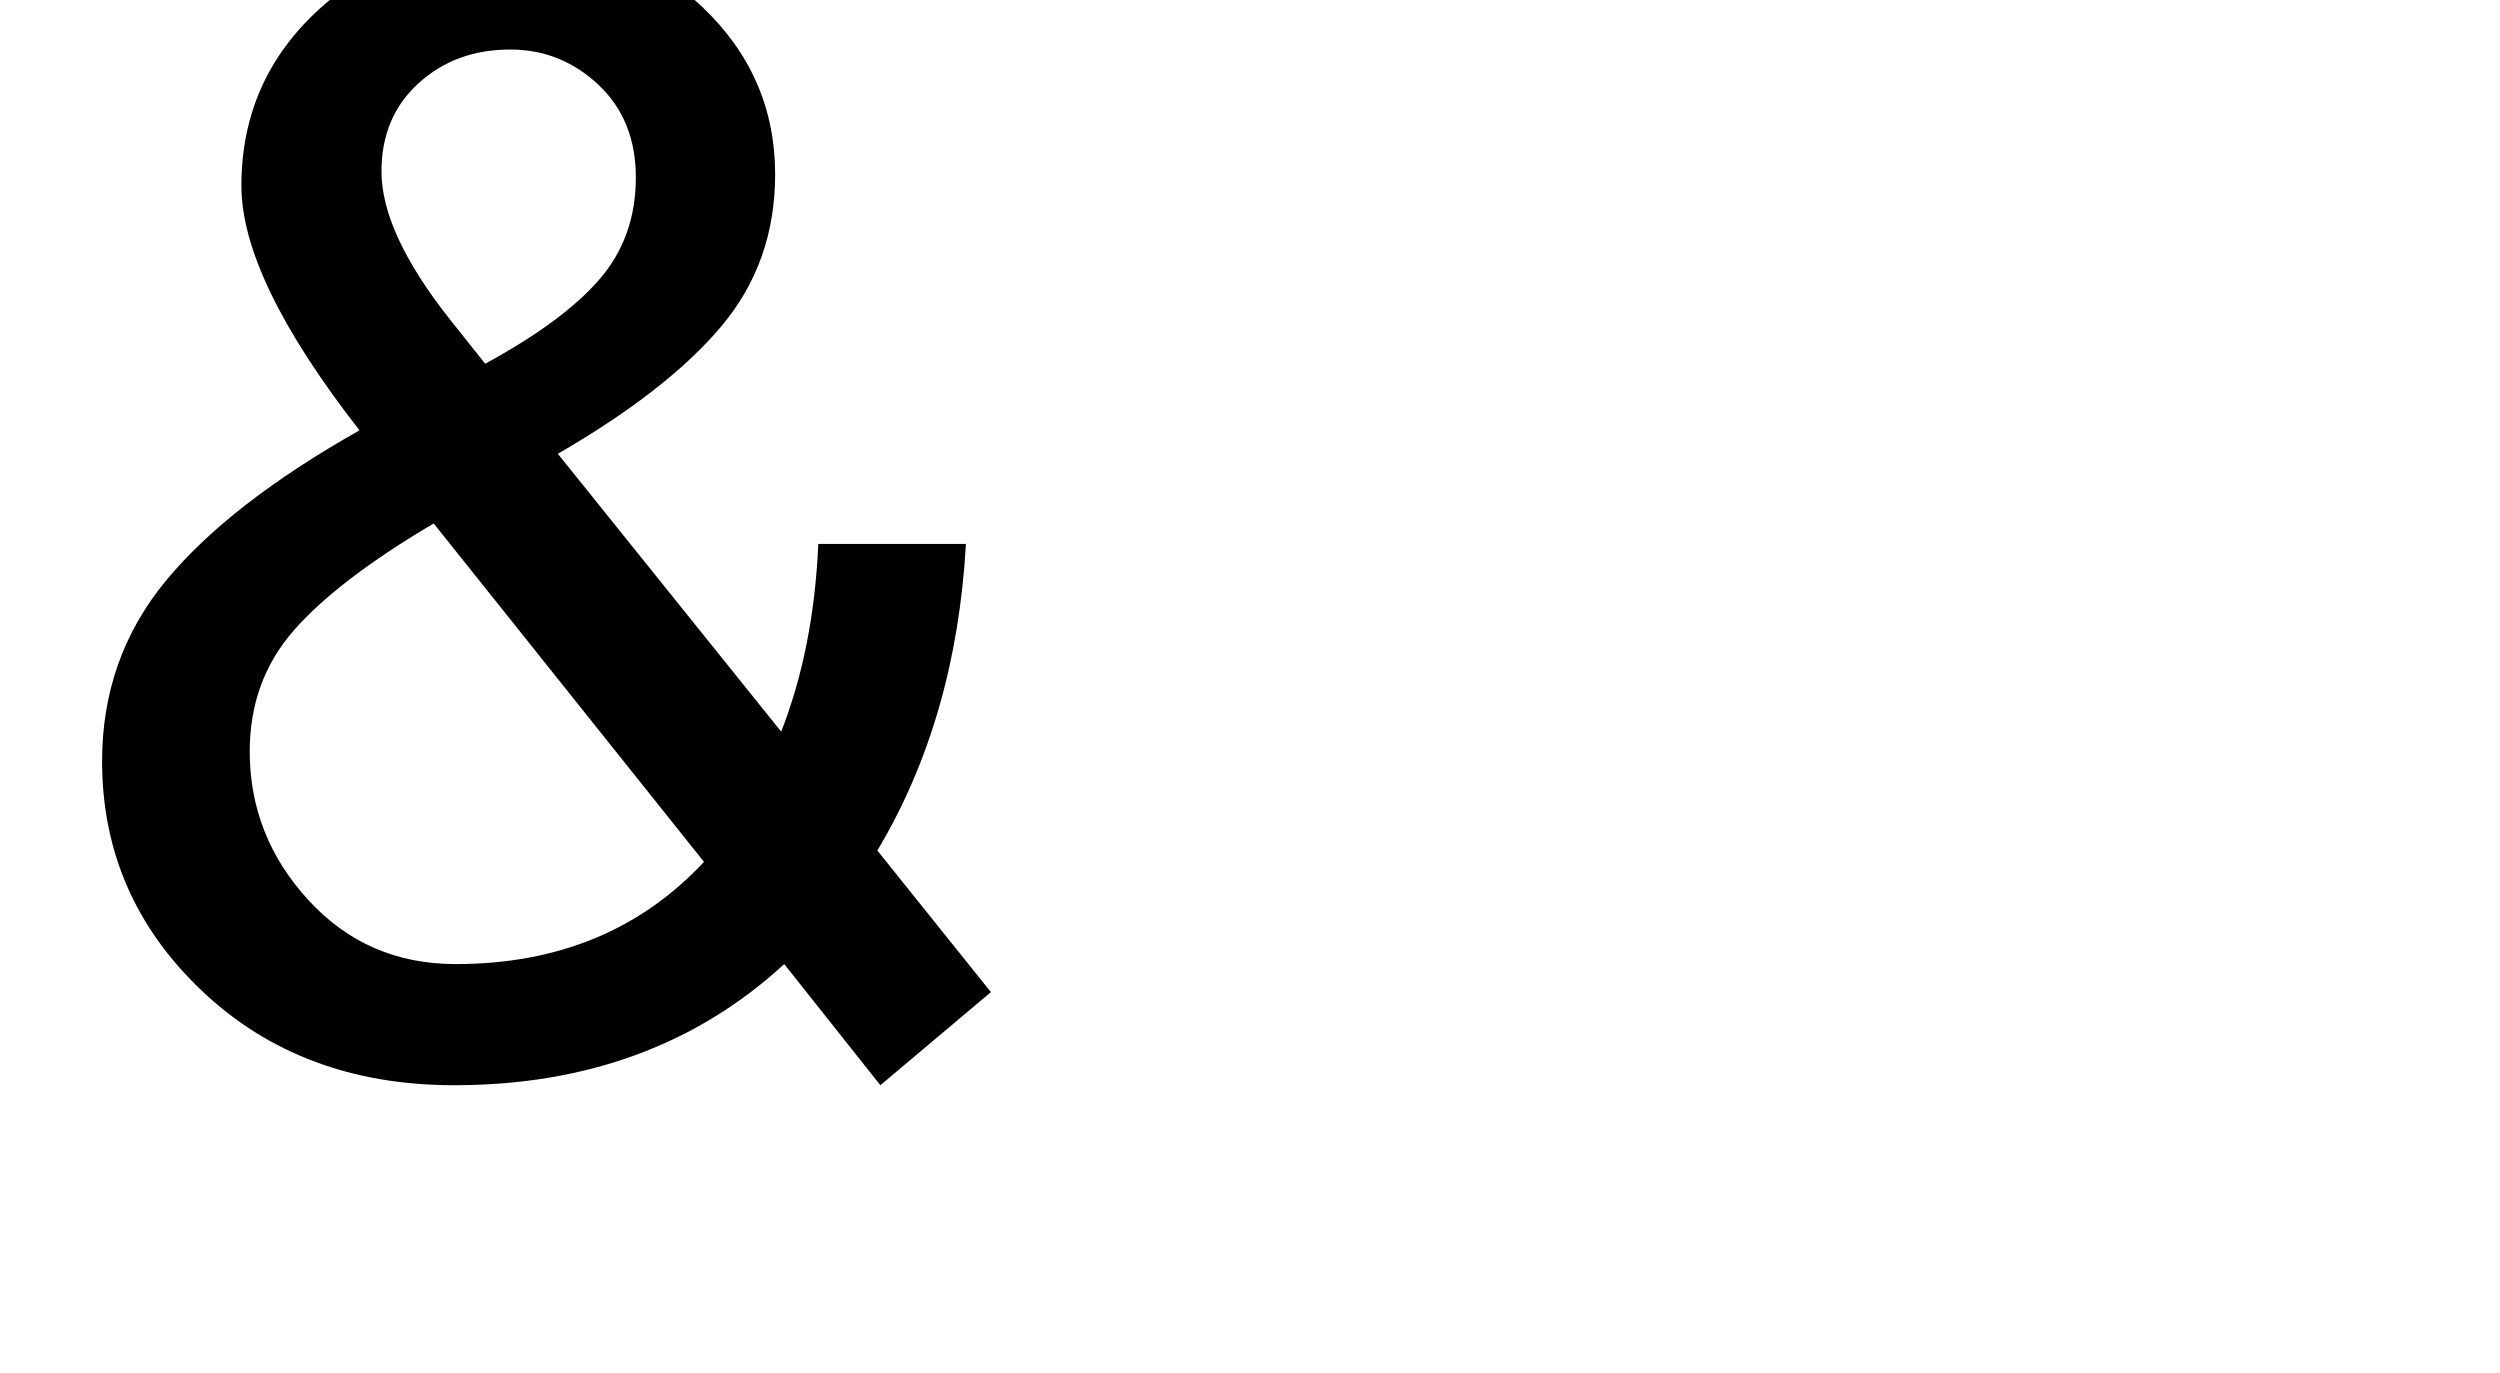 <?xml version="1.0" encoding="UTF-8" standalone="no"?>
<!-- Created with Inkscape (http://www.inkscape.org/) -->

<svg
   xmlns:dc="http://purl.org/dc/elements/1.1/"
   xmlns:cc="http://creativecommons.org/ns#"
   xmlns:rdf="http://www.w3.org/1999/02/22-rdf-syntax-ns#"
   xmlns:svg="http://www.w3.org/2000/svg"
   xmlns="http://www.w3.org/2000/svg"
   xmlns:sodipodi="http://sodipodi.sourceforge.net/DTD/sodipodi-0.dtd"
   xmlns:inkscape="http://www.inkscape.org/namespaces/inkscape"
   width="403.09"
   height="221.36"
   id="svg2"
   version="1.1"
   inkscape:version="0.48.1 "
   sodipodi:docname="Nowy dokument 1">
  <defs
     id="defs4" />
  <sodipodi:namedview
     id="base"
     pagecolor="#ffffff"
     bordercolor="#666666"
     borderopacity="1.0"
     inkscape:pageopacity="0.0"
     inkscape:pageshadow="2"
     inkscape:zoom="1.4"
     inkscape:cx="251.9463"
     inkscape:cy="120.73347"
     inkscape:document-units="px"
     inkscape:current-layer="layer1"
     showgrid="false"
     inkscape:window-width="1024"
     inkscape:window-height="682"
     inkscape:window-x="-4"
     inkscape:window-y="-4"
     inkscape:window-maximized="1" />
  <g
     inkscape:label="Layer 1"
     inkscape:groupmode="layer"
     id="layer1"
     transform="translate(0,-830.994)">

    <g
       transform="translate(5,-24.286)"
       style="font-size:250px;font-style:normal;font-variant:normal;font-weight:normal;font-stretch:normal;text-align:start;line-height:125%;letter-spacing:0px;word-spacing:0px;writing-mode:lr-tb;text-anchor:start;fill:#000000;fill-opacity:1;stroke:none;font-family:Trebuchet MS;-inkscape-font-specification:Trebuchet MS"
       id="flowRoot2985-1">
      <path
         d="m 154.771,1015.242 -17.822,15.015 -15.503,-19.531 c -14.16,13.021 -31.901,19.531 -53.223,19.531 -16.439,0 -30.009,-5.086 -40.71,-15.259 -10.702,-10.172 -16.052,-22.502 -16.052,-36.987 -1.1e-5,-11.068 3.418,-20.752 10.254,-29.053 6.836,-8.301 17.253,-16.398 31.25,-24.292 -12.695,-16.276 -19.043,-29.419 -19.043,-39.429 -3.3e-5,-11.393 4.211,-20.915 12.634,-28.564 8.423,-7.65 19.063,-11.474 31.921,-11.475 11.963,1.8e-4 21.871,3.723 29.724,11.169 7.853,7.446 11.78,16.459 11.78,27.039 -1.2e-4,9.44 -2.889,17.599 -8.667,24.475 -5.778,6.877 -14.567,13.733 -26.367,20.569 l 36.011,44.8 c 3.499,-8.952 5.493,-19.043 5.981,-30.273 l 23.804,0 c -1.058,18.799 -5.819,35.278 -14.282,49.438 z M 73.229,913.924 c 8.382,-4.557 14.526,-9.094 18.433,-13.611 3.906,-4.516 5.859,-9.989 5.859,-16.418 -9.7e-5,-6.185 -2.014,-11.169 -6.042,-14.954 -4.028,-3.784 -8.769,-5.676 -14.221,-5.676 -5.859,1.7e-4 -10.783,1.811 -14.771,5.432 -3.988,3.622 -5.982,8.362 -5.981,14.221 -5.6e-5,6.592 3.662,14.527 10.986,23.804 z m 35.278,80.322 -43.579,-54.565 c -10.335,6.104 -17.863,11.861 -22.583,17.273 -4.72,5.412 -7.08,11.902 -7.08,19.47 -3.4e-5,9.115 3.153,17.11 9.46,23.987 6.307,6.877 14.221,10.315 23.743,10.315 16.439,0 29.785,-5.493 40.039,-16.479 z"
         style="font-family:Microsoft Sans Serif;-inkscape-font-specification:Microsoft Sans Serif"
         id="path3038" />
    </g>
  </g>
</svg>
